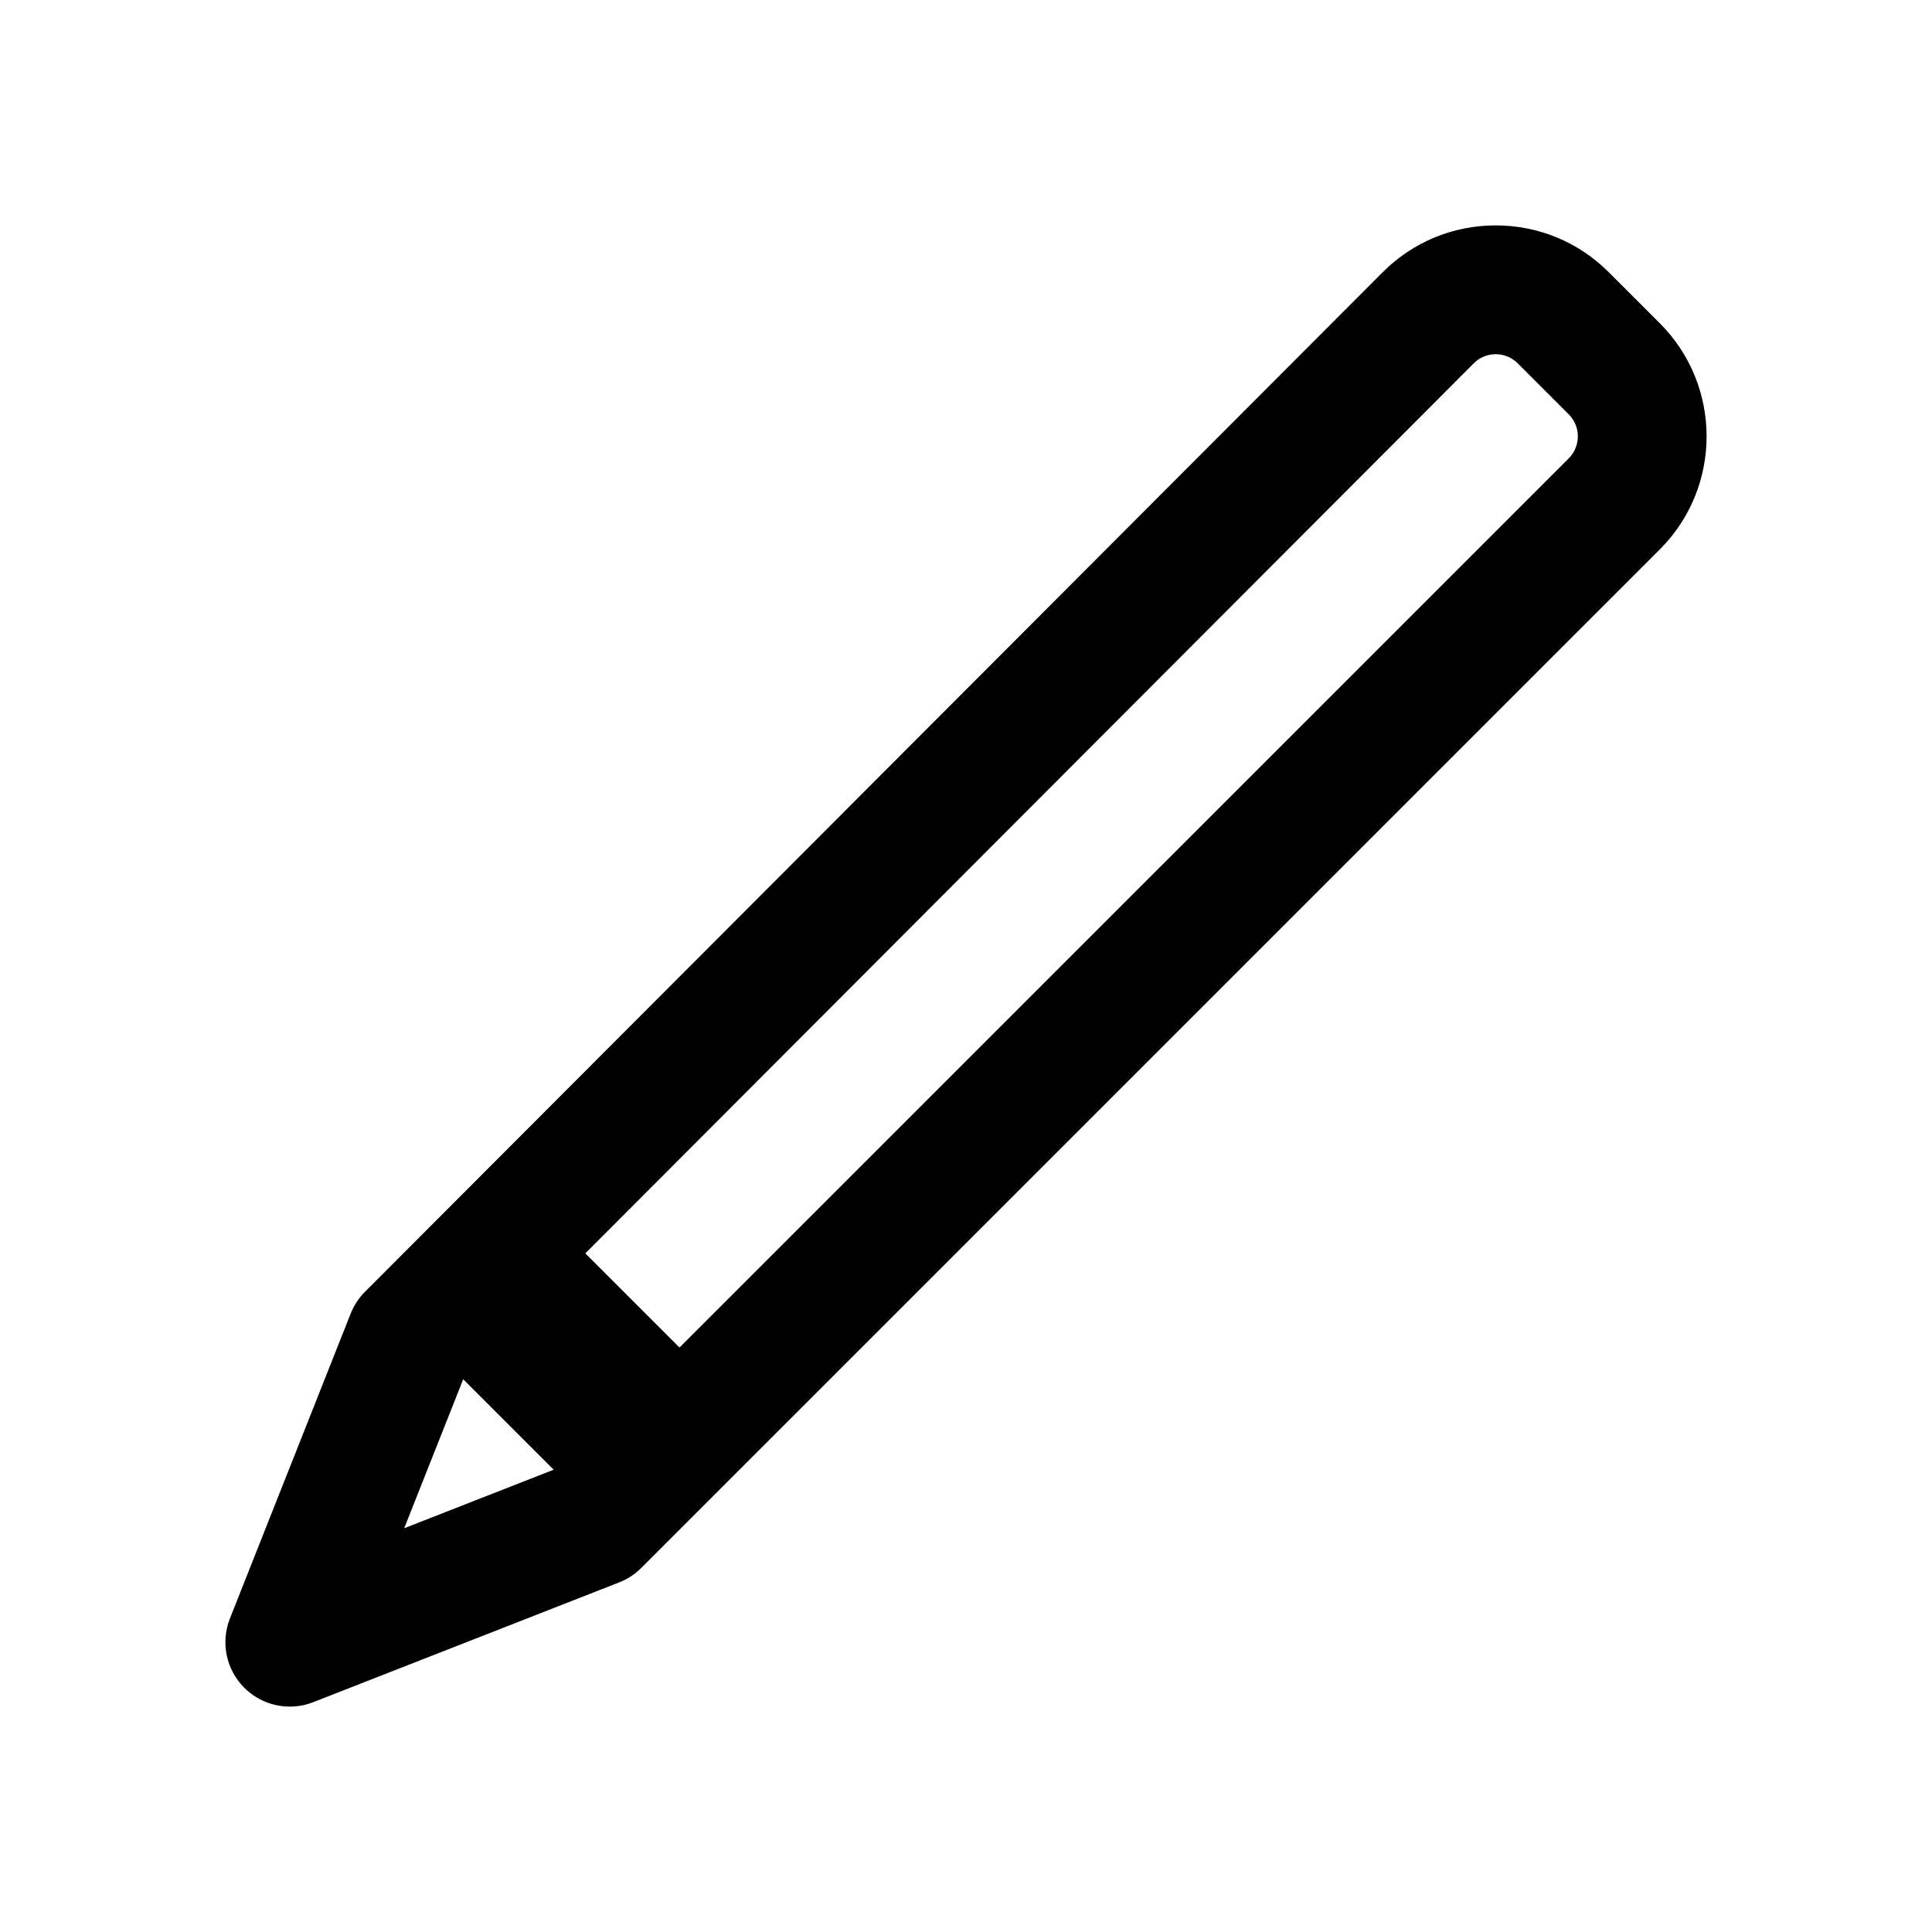 <svg viewBox="0 0 240 240"><path d="M194.878,56.932 L84.41,167.396 L72.712,155.698 L183.074,45.134 C184.058,44.146 185.206,44 185.804,44 C186.4,44 187.548,44.146 188.534,45.132 L194.878,51.476 C196.382,52.98 196.382,55.428 194.878,56.932 L194.878,56.932 Z M57.542,171.332 L68.782,182.572 L50.21,189.844 L57.542,171.332 Z M206.194,40.164 L199.848,33.82 C196.098,30.066 191.112,28 185.806,28 L185.802,28 C180.492,28.002 175.502,30.072 171.75,33.83 L45.338,160.474 C44.566,161.244 43.964,162.166 43.562,163.18 L28.562,201.054 C27.39,204.016 28.084,207.39 30.332,209.644 C31.862,211.182 33.912,212 36.002,212 C36.982,212 37.97,211.82 38.918,211.448 L76.914,196.572 C77.942,196.17 78.874,195.558 79.654,194.78 L206.192,68.246 C213.934,60.508 213.936,47.91 206.194,40.164 L206.194,40.164 Z"/></svg>